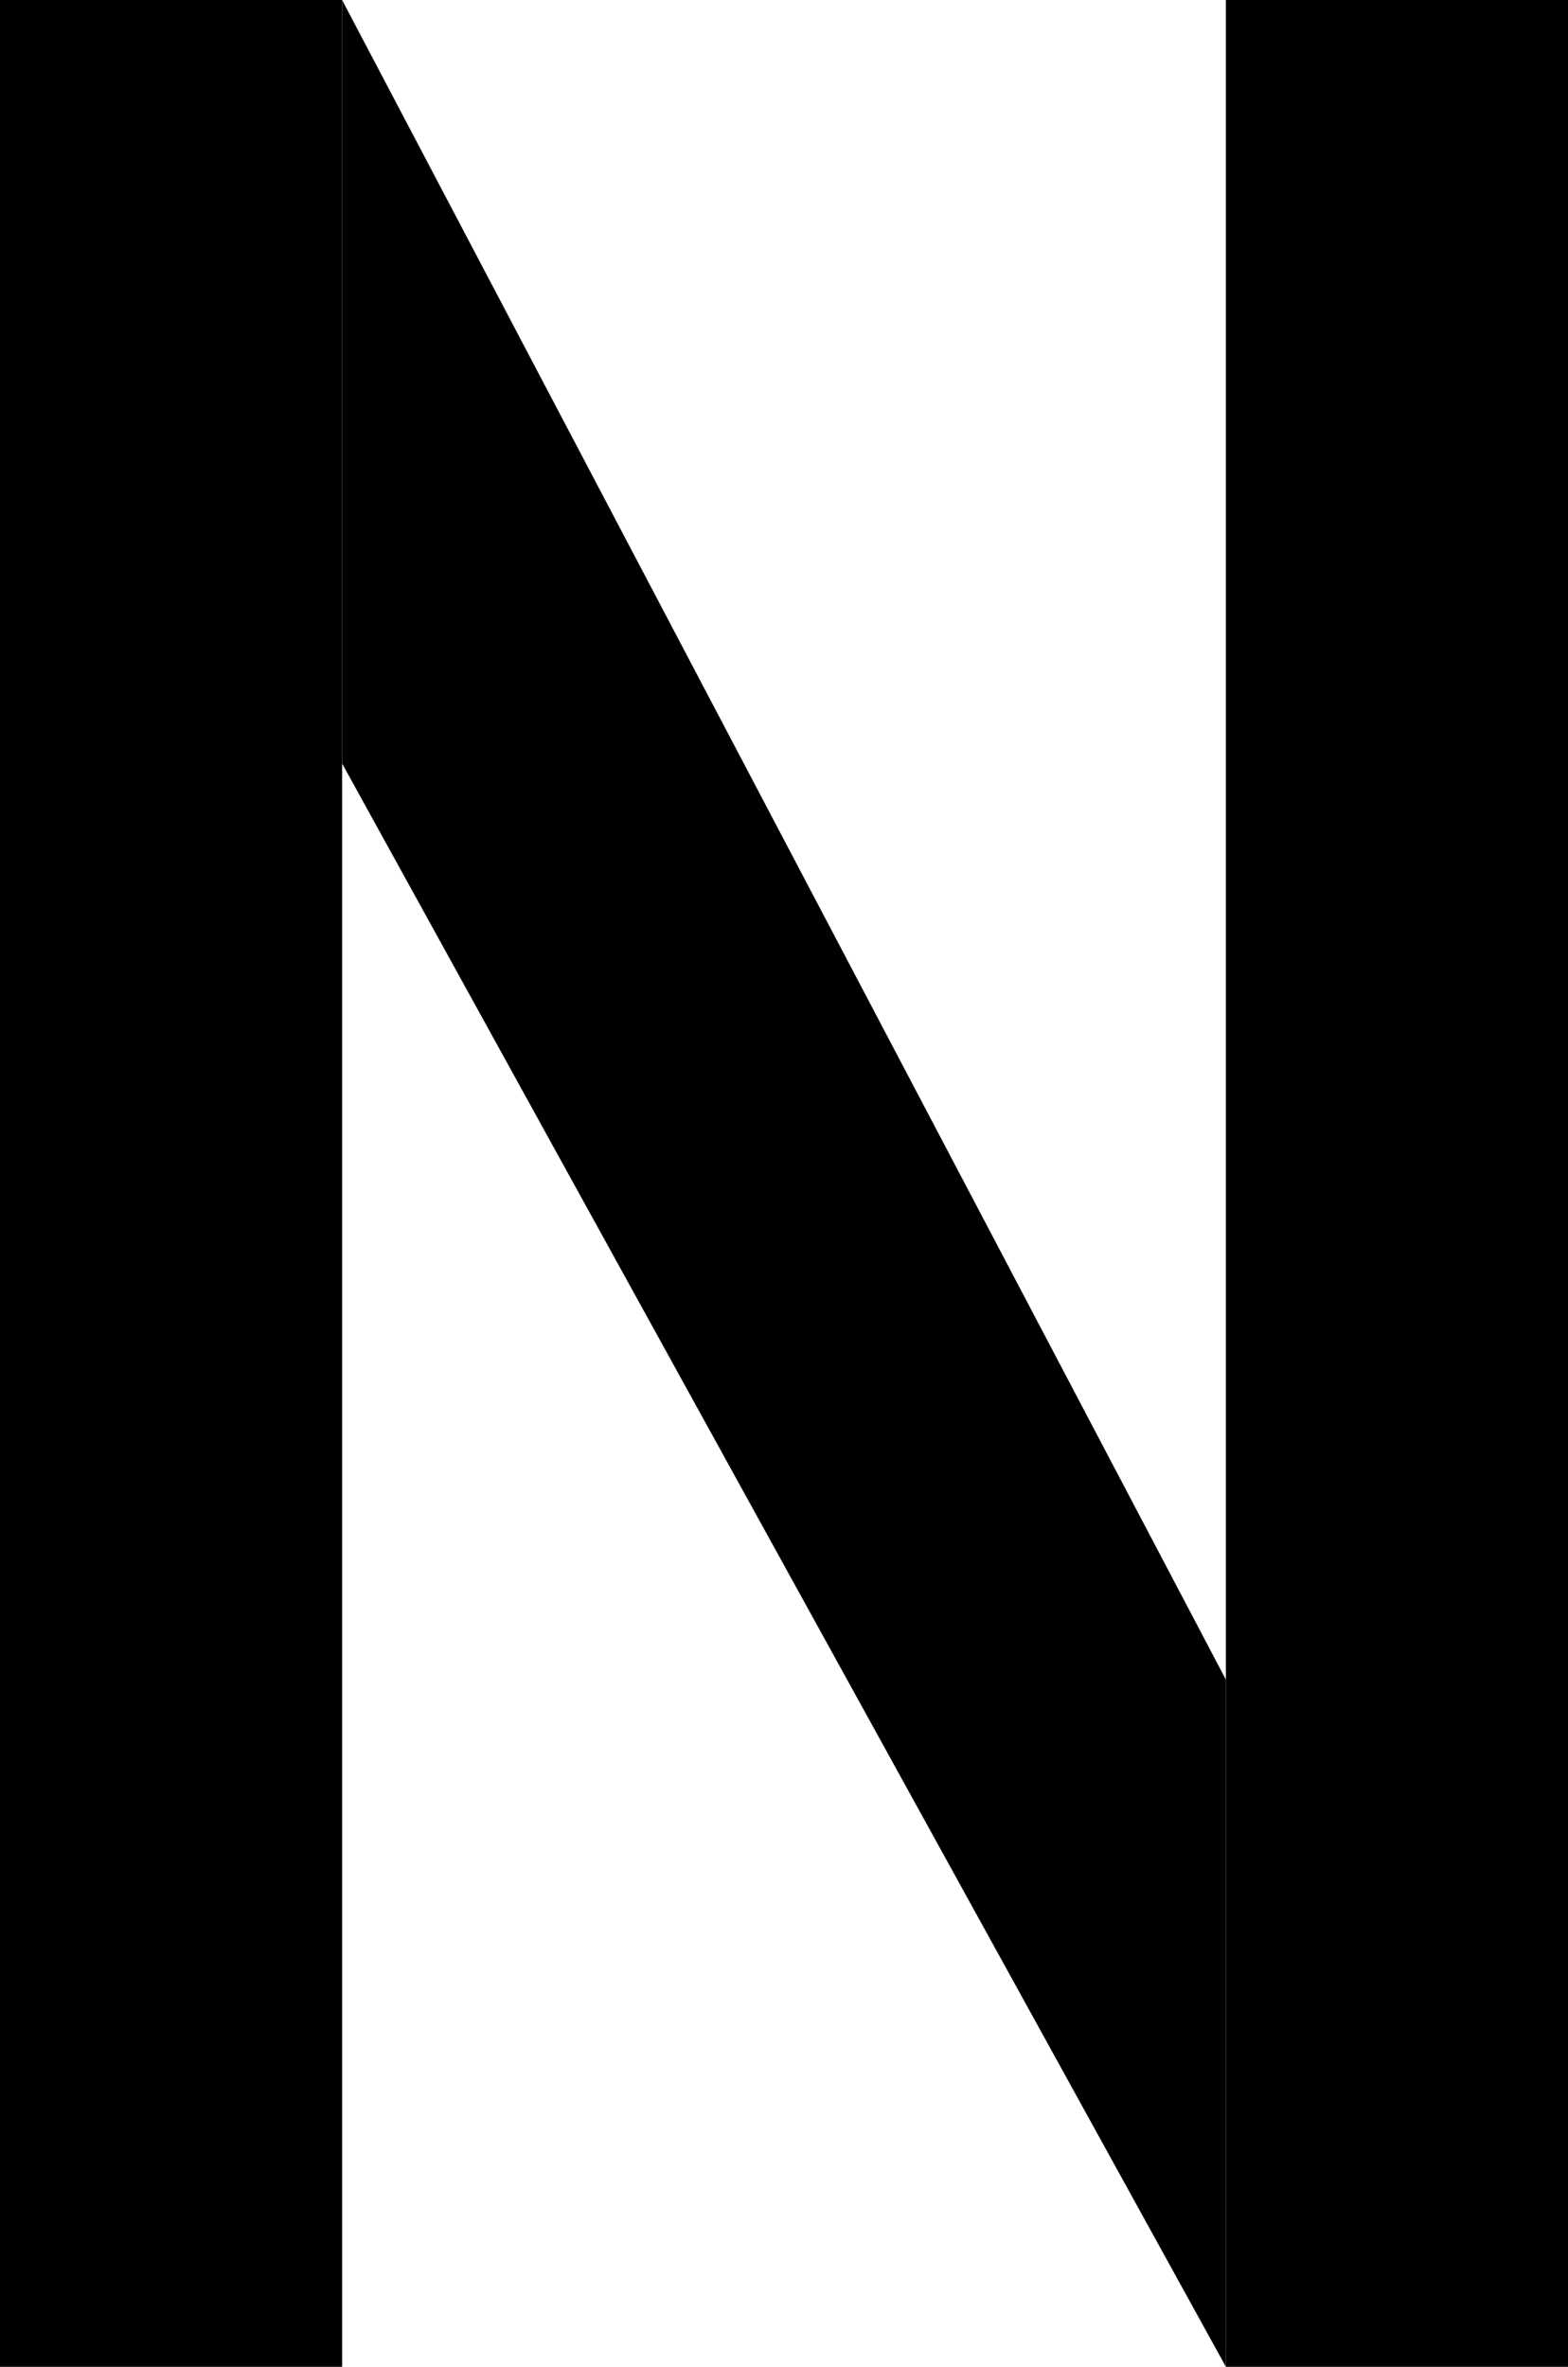 <svg width="55" height="83" viewBox="0 0 55 83" fill="none" xmlns="http://www.w3.org/2000/svg">
<path d="M6 0V83" stroke="black" stroke-width="12"/>
<path d="M49 0V83" stroke="black" stroke-width="12"/>
<path d="M12 0L43 58.903V83L12 26.774V0Z" fill="black"/>
</svg>

